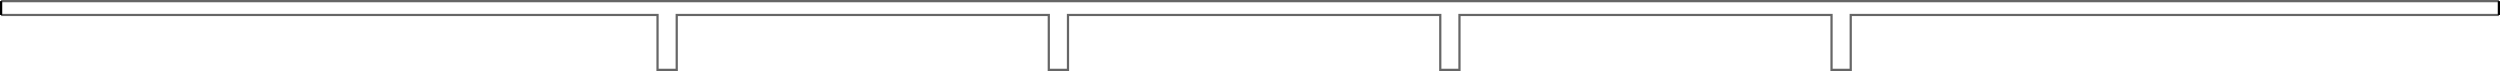 <?xml version="1.0" encoding="UTF-8" standalone="no"?>
<svg xmlns:xlink="http://www.w3.org/1999/xlink" height="31.8px" width="1120.1px" xmlns="http://www.w3.org/2000/svg">
  <g transform="matrix(1.0, 0.0, 0.0, 1.0, 560.05, 15.9)">
    <path d="M559.55 -9.2 L269.15 -9.2 269.15 15.4 260.55 15.4 260.55 -9.2 93.85 -9.2 93.85 15.4 85.25 15.4 85.25 -9.2 -81.55 -9.2 -81.55 15.4 -90.15 15.4 -90.15 -9.2 -256.85 -9.2 -256.85 15.4 -265.45 15.4 -265.45 -9.2 -559.55 -9.2 -559.55 -15.4 559.55 -15.4 559.55 -9.2" fill="#ffffff" fill-opacity="0.0" fill-rule="evenodd" stroke="none"/>
    <path d="M-559.55 -9.2 L-265.45 -9.2 -265.45 15.4 -256.85 15.4 -256.85 -9.2 -90.15 -9.2 -90.15 15.4 -81.55 15.4 -81.55 -9.2 85.25 -9.2 85.25 15.4 93.85 15.4 93.85 -9.2 260.55 -9.2 260.55 15.4 269.15 15.4 269.15 -9.2 559.55 -9.2 M559.55 -15.4 L-559.55 -15.4" fill="none" stroke="#000000" stroke-linecap="butt" stroke-linejoin="miter-clip" stroke-miterlimit="4.0" stroke-opacity="0.6" stroke-width="1.0"/>
    <path d="M559.55 -9.2 L559.55 -15.4 M-559.55 -15.4 L-559.55 -9.2 Z" fill="none" stroke="#000000" stroke-linecap="butt" stroke-linejoin="miter-clip" stroke-miterlimit="4.0" stroke-width="1.0"/>
  </g>
</svg>
